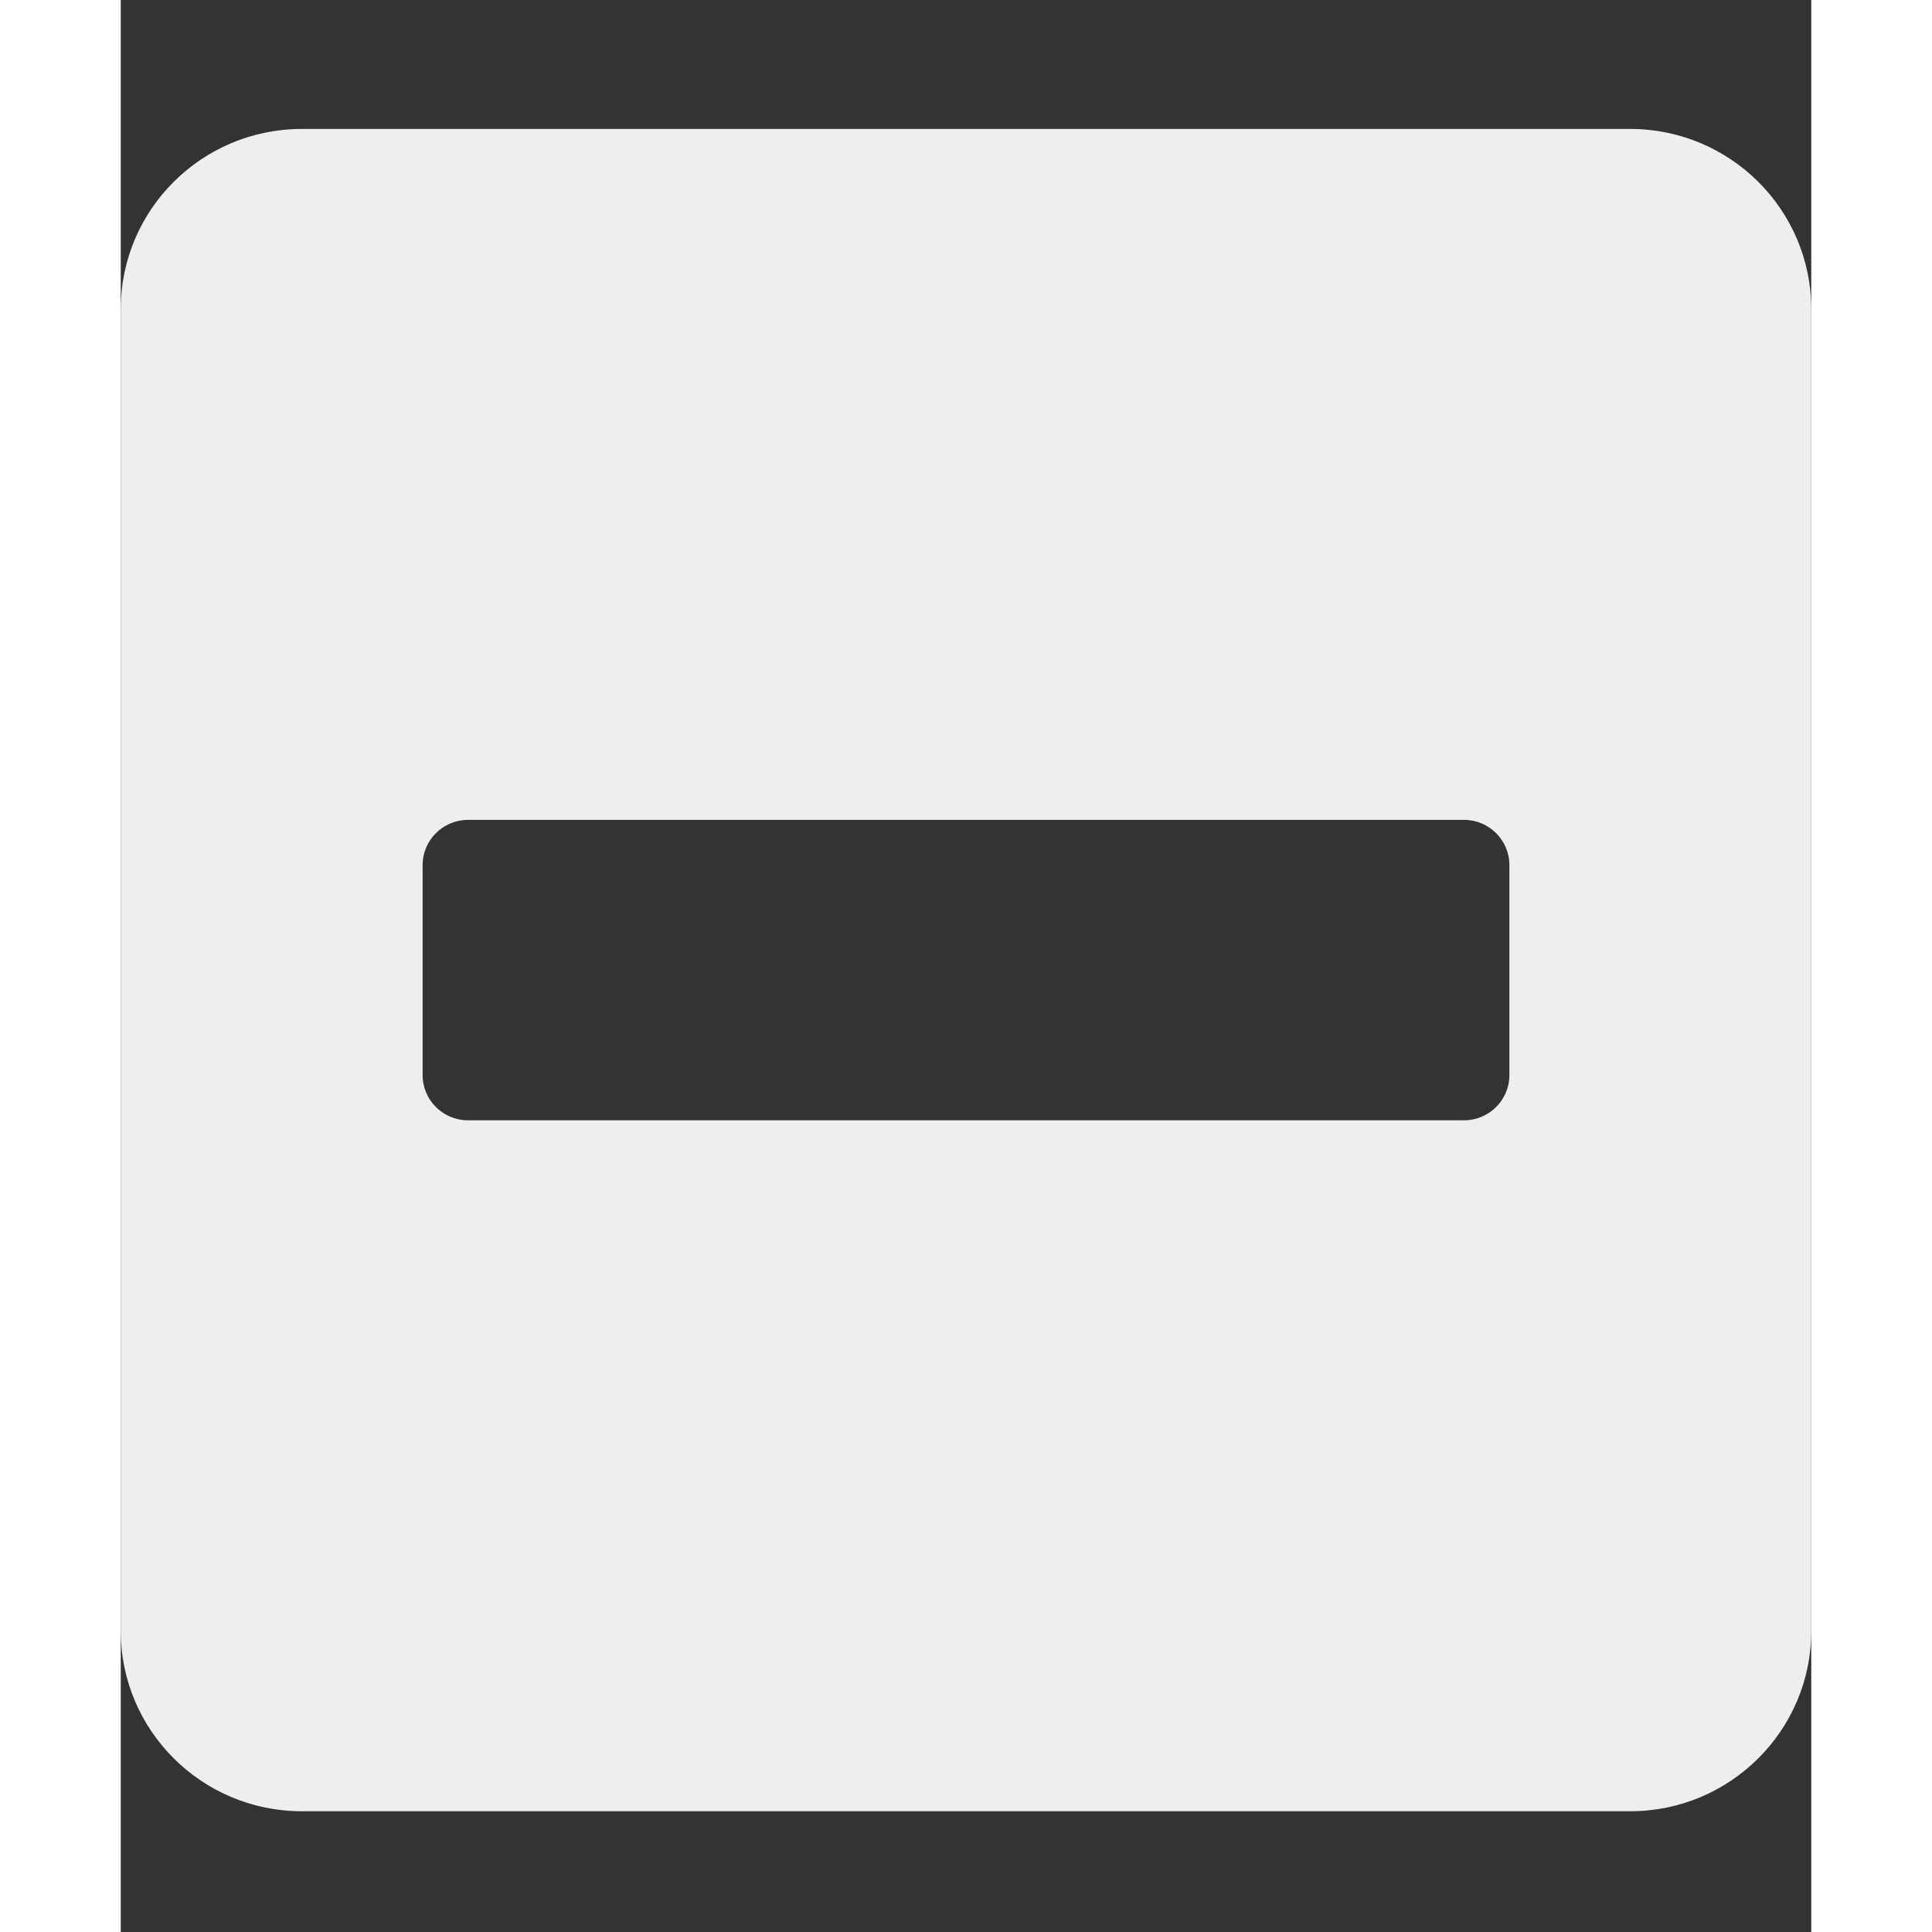 <?xml version="1.0" encoding="UTF-8" standalone="no"?>
<svg
   xmlns:dc="http://purl.org/dc/elements/1.1/"
   xmlns:cc="http://creativecommons.org/ns#"
   xmlns:rdf="http://www.w3.org/1999/02/22-rdf-syntax-ns#"
   xmlns:svg="http://www.w3.org/2000/svg"
   xmlns="http://www.w3.org/2000/svg"
   xmlns:sodipodi="http://sodipodi.sourceforge.net/DTD/sodipodi-0.dtd"
   xmlns:inkscape="http://www.inkscape.org/namespaces/inkscape"
   viewBox="0 0 448 512"
   id="svg2"
   version="1.1"
   inkscape:version="0.91 r13725"
   width="14px"
   height="14px"
   wikicommons="https://upload.wikimedia.org/wikipedia/commons/7/72/Font_Awesome_5_solid_minus-square.svg"
   sodipodi:docname="fa-minus-square.svg">
  <rect x="0" y="0" width="448" height="512" fill="#333333" stroke="none"/>
  <defs
     id="defs8" />
  <sodipodi:namedview
     pagecolor="#ffffff"
     bordercolor="#666666"
     borderopacity="1"
     objecttolerance="10"
     gridtolerance="10"
     guidetolerance="10"
     inkscape:pageopacity="0"
     inkscape:pageshadow="2"
     inkscape:window-width="688"
     inkscape:window-height="480"
     id="namedview6"
     showgrid="false"
     inkscape:zoom="0.4609375"
     inkscape:cx="224"
     inkscape:cy="256"
     inkscape:window-x="0"
     inkscape:window-y="0"
     inkscape:window-maximized="0"
     inkscape:current-layer="svg2" />
  <path
     d="m 400,34.169 -352,0 c -26.5,0 -48,21.396 -48,47.768 L 0,432.232 C 0,458.604 21.5,480 48,480 l 352,0 c 26.5,0 48,-21.396 48,-47.768 L 448,81.937 C 448,55.565 426.5,34.169 400,34.169 Z M 92,296.891 c -6.6,0 -12,-5.374 -12,-11.942 l 0,-55.729 c 0,-6.568 5.4,-11.942 12,-11.942 l 264,0 c 6.6,0 12,5.374 12,11.942 l 0,55.729 c 0,6.568 -5.4,11.942 -12,11.942 l -264,0 z"
     id="path4"
     inkscape:connector-curvature="0"
     style="fill:#EEE" />
</svg>
<!--
Font Awesome Free 5.2.0 by @fontawesome - https://fontawesome.com
License - https://fontawesome.com/license (Icons: CC BY 4.0, Fonts: SIL OFL 1.1, Code: MIT License)
-->
